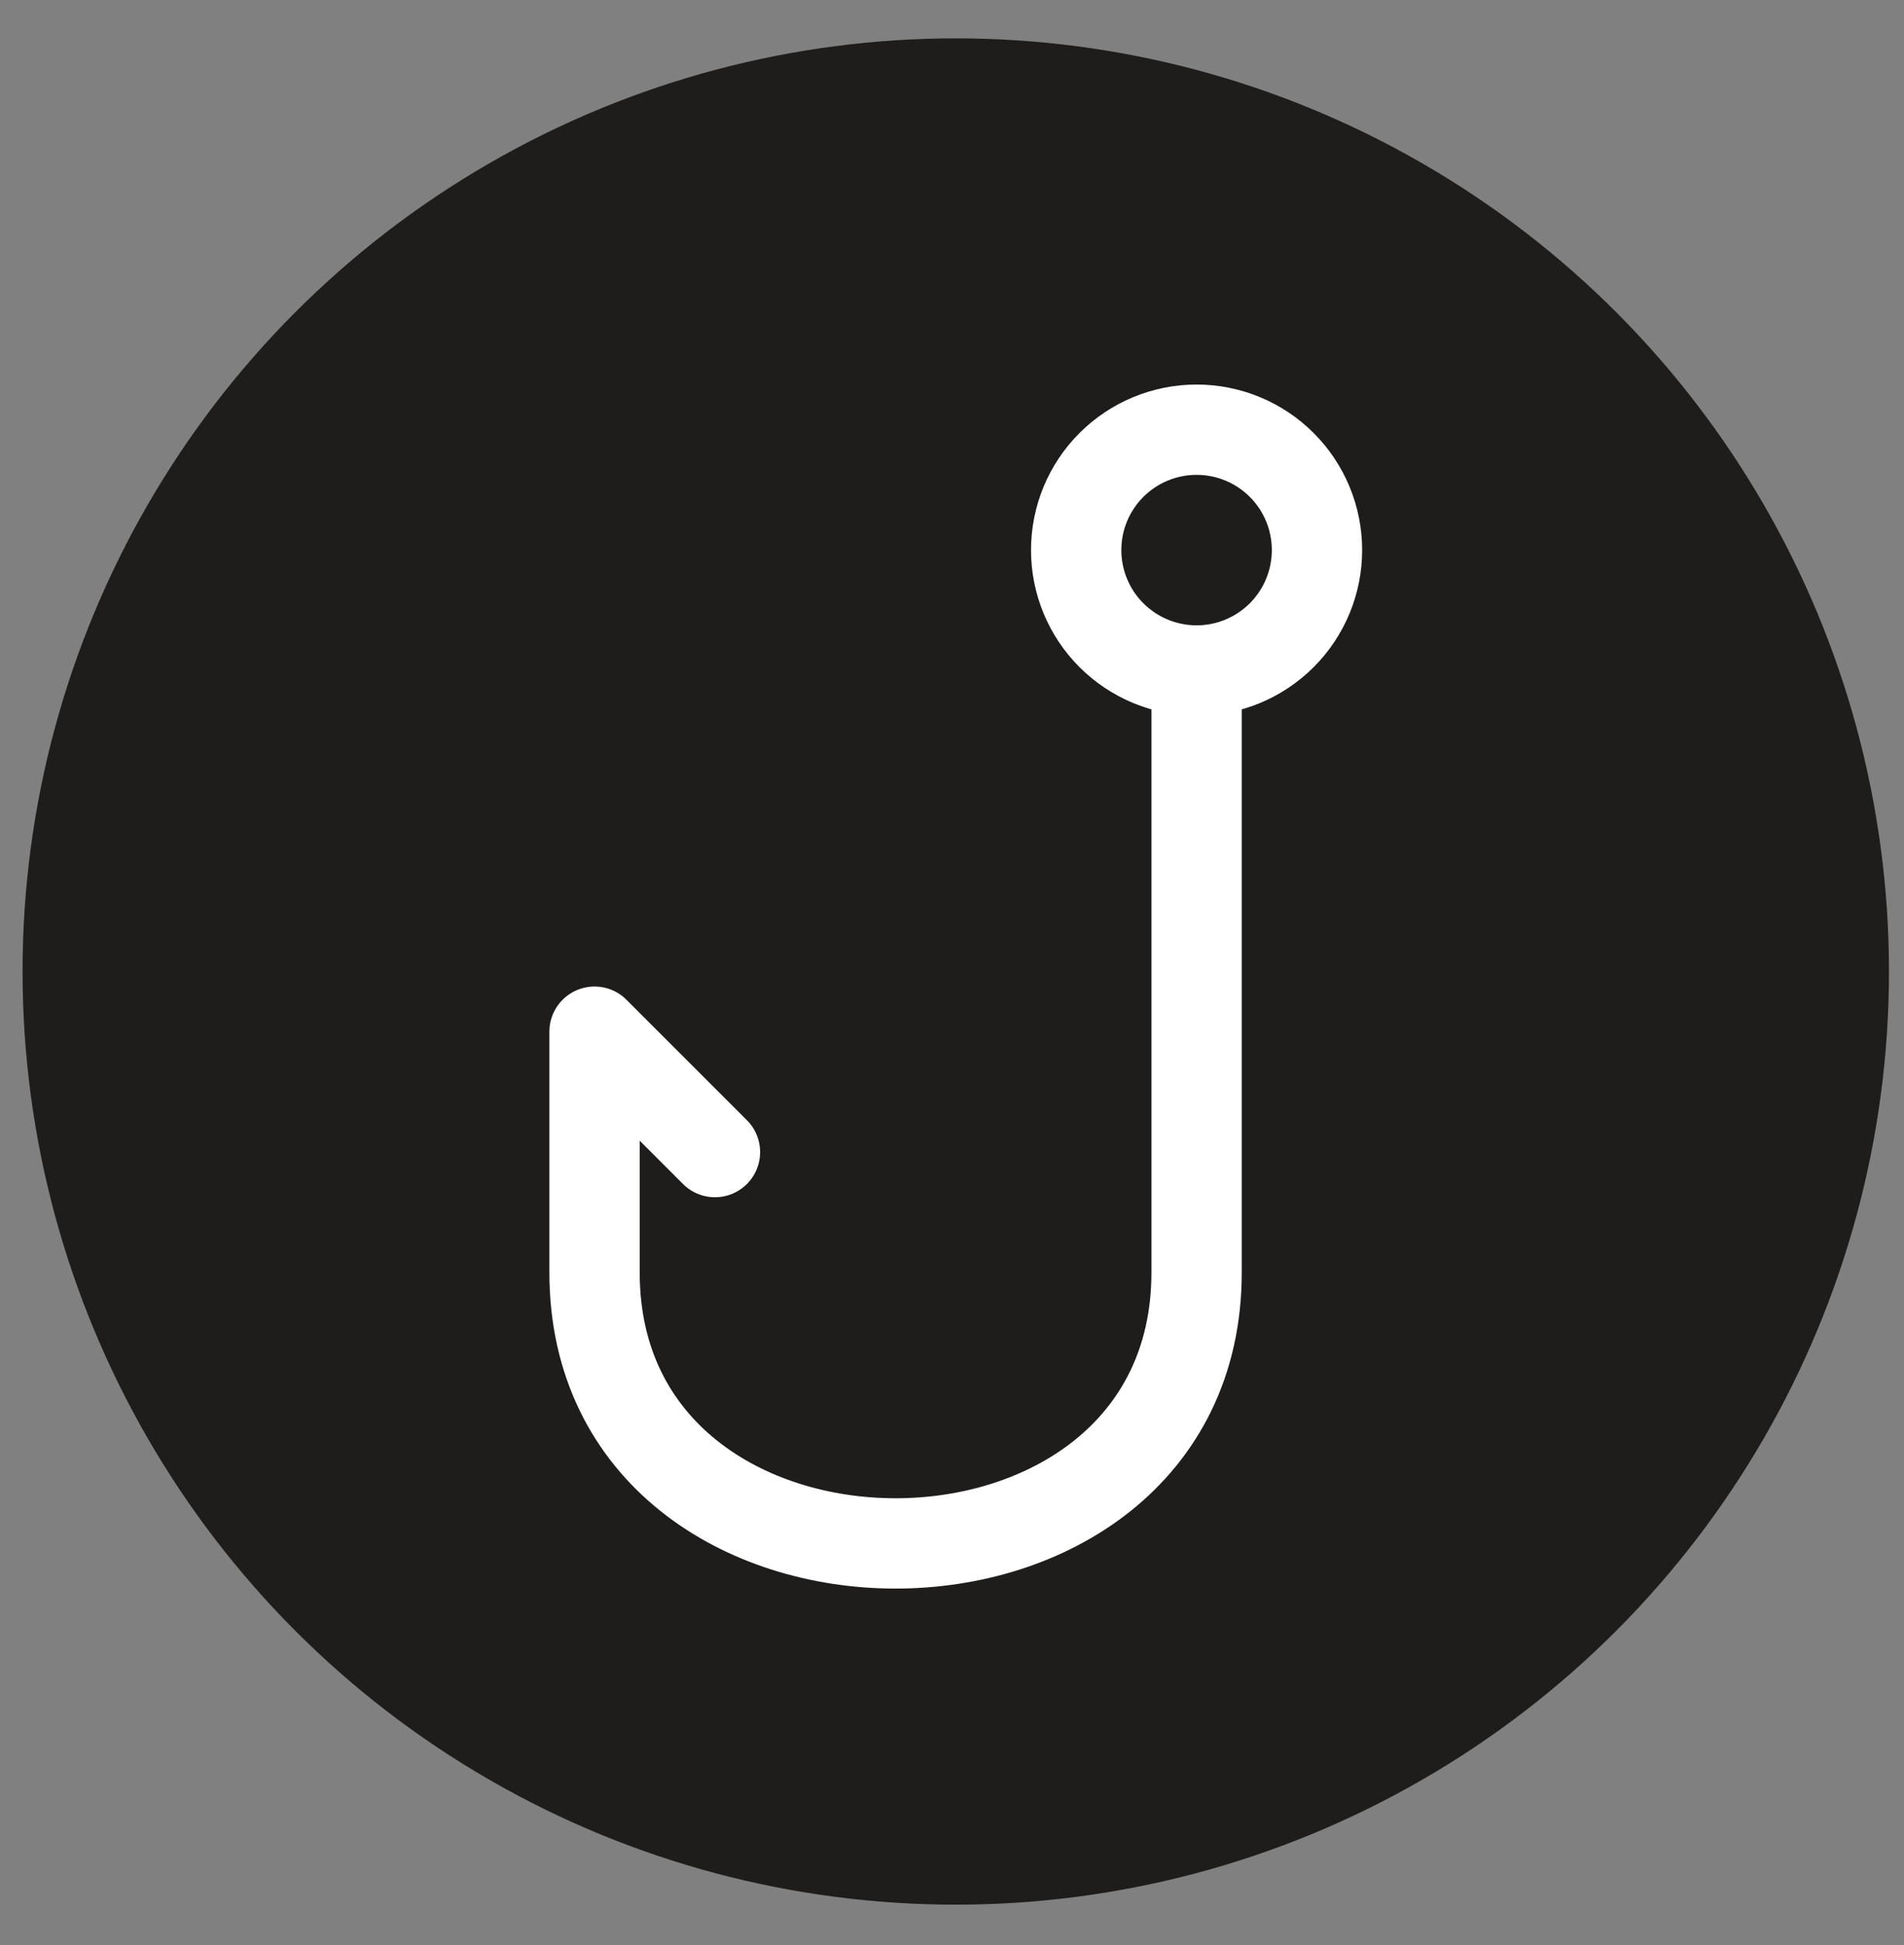 <svg width="46" height="47" viewBox="0 0 46 47" fill="none" xmlns="http://www.w3.org/2000/svg">
<rect x="0" y="0" width="46" height="47" fill="#808080" stroke="none"/>
<g id="Fishing">
<circle id="Ellipse 1" cx="23.091" cy="23.473" r="22.546" fill="#1F1D1C"/>
<path id="Vector" d="M28.909 16.2C29.681 16.2 30.421 15.893 30.966 15.348C31.512 14.802 31.818 14.062 31.818 13.291C31.818 12.519 31.512 11.779 30.966 11.234C30.421 10.688 29.681 10.382 28.909 10.382C28.138 10.382 27.398 10.688 26.852 11.234C26.306 11.779 26 12.519 26 13.291C26 14.062 26.306 14.802 26.852 15.348C27.398 15.893 28.138 16.2 28.909 16.2ZM28.909 16.2V30.745C28.909 39.473 14.364 39.473 14.364 30.745V24.927L17.273 27.836" stroke="white" stroke-width="2.182" stroke-linecap="round" stroke-linejoin="round"/>
</g>
</svg>
